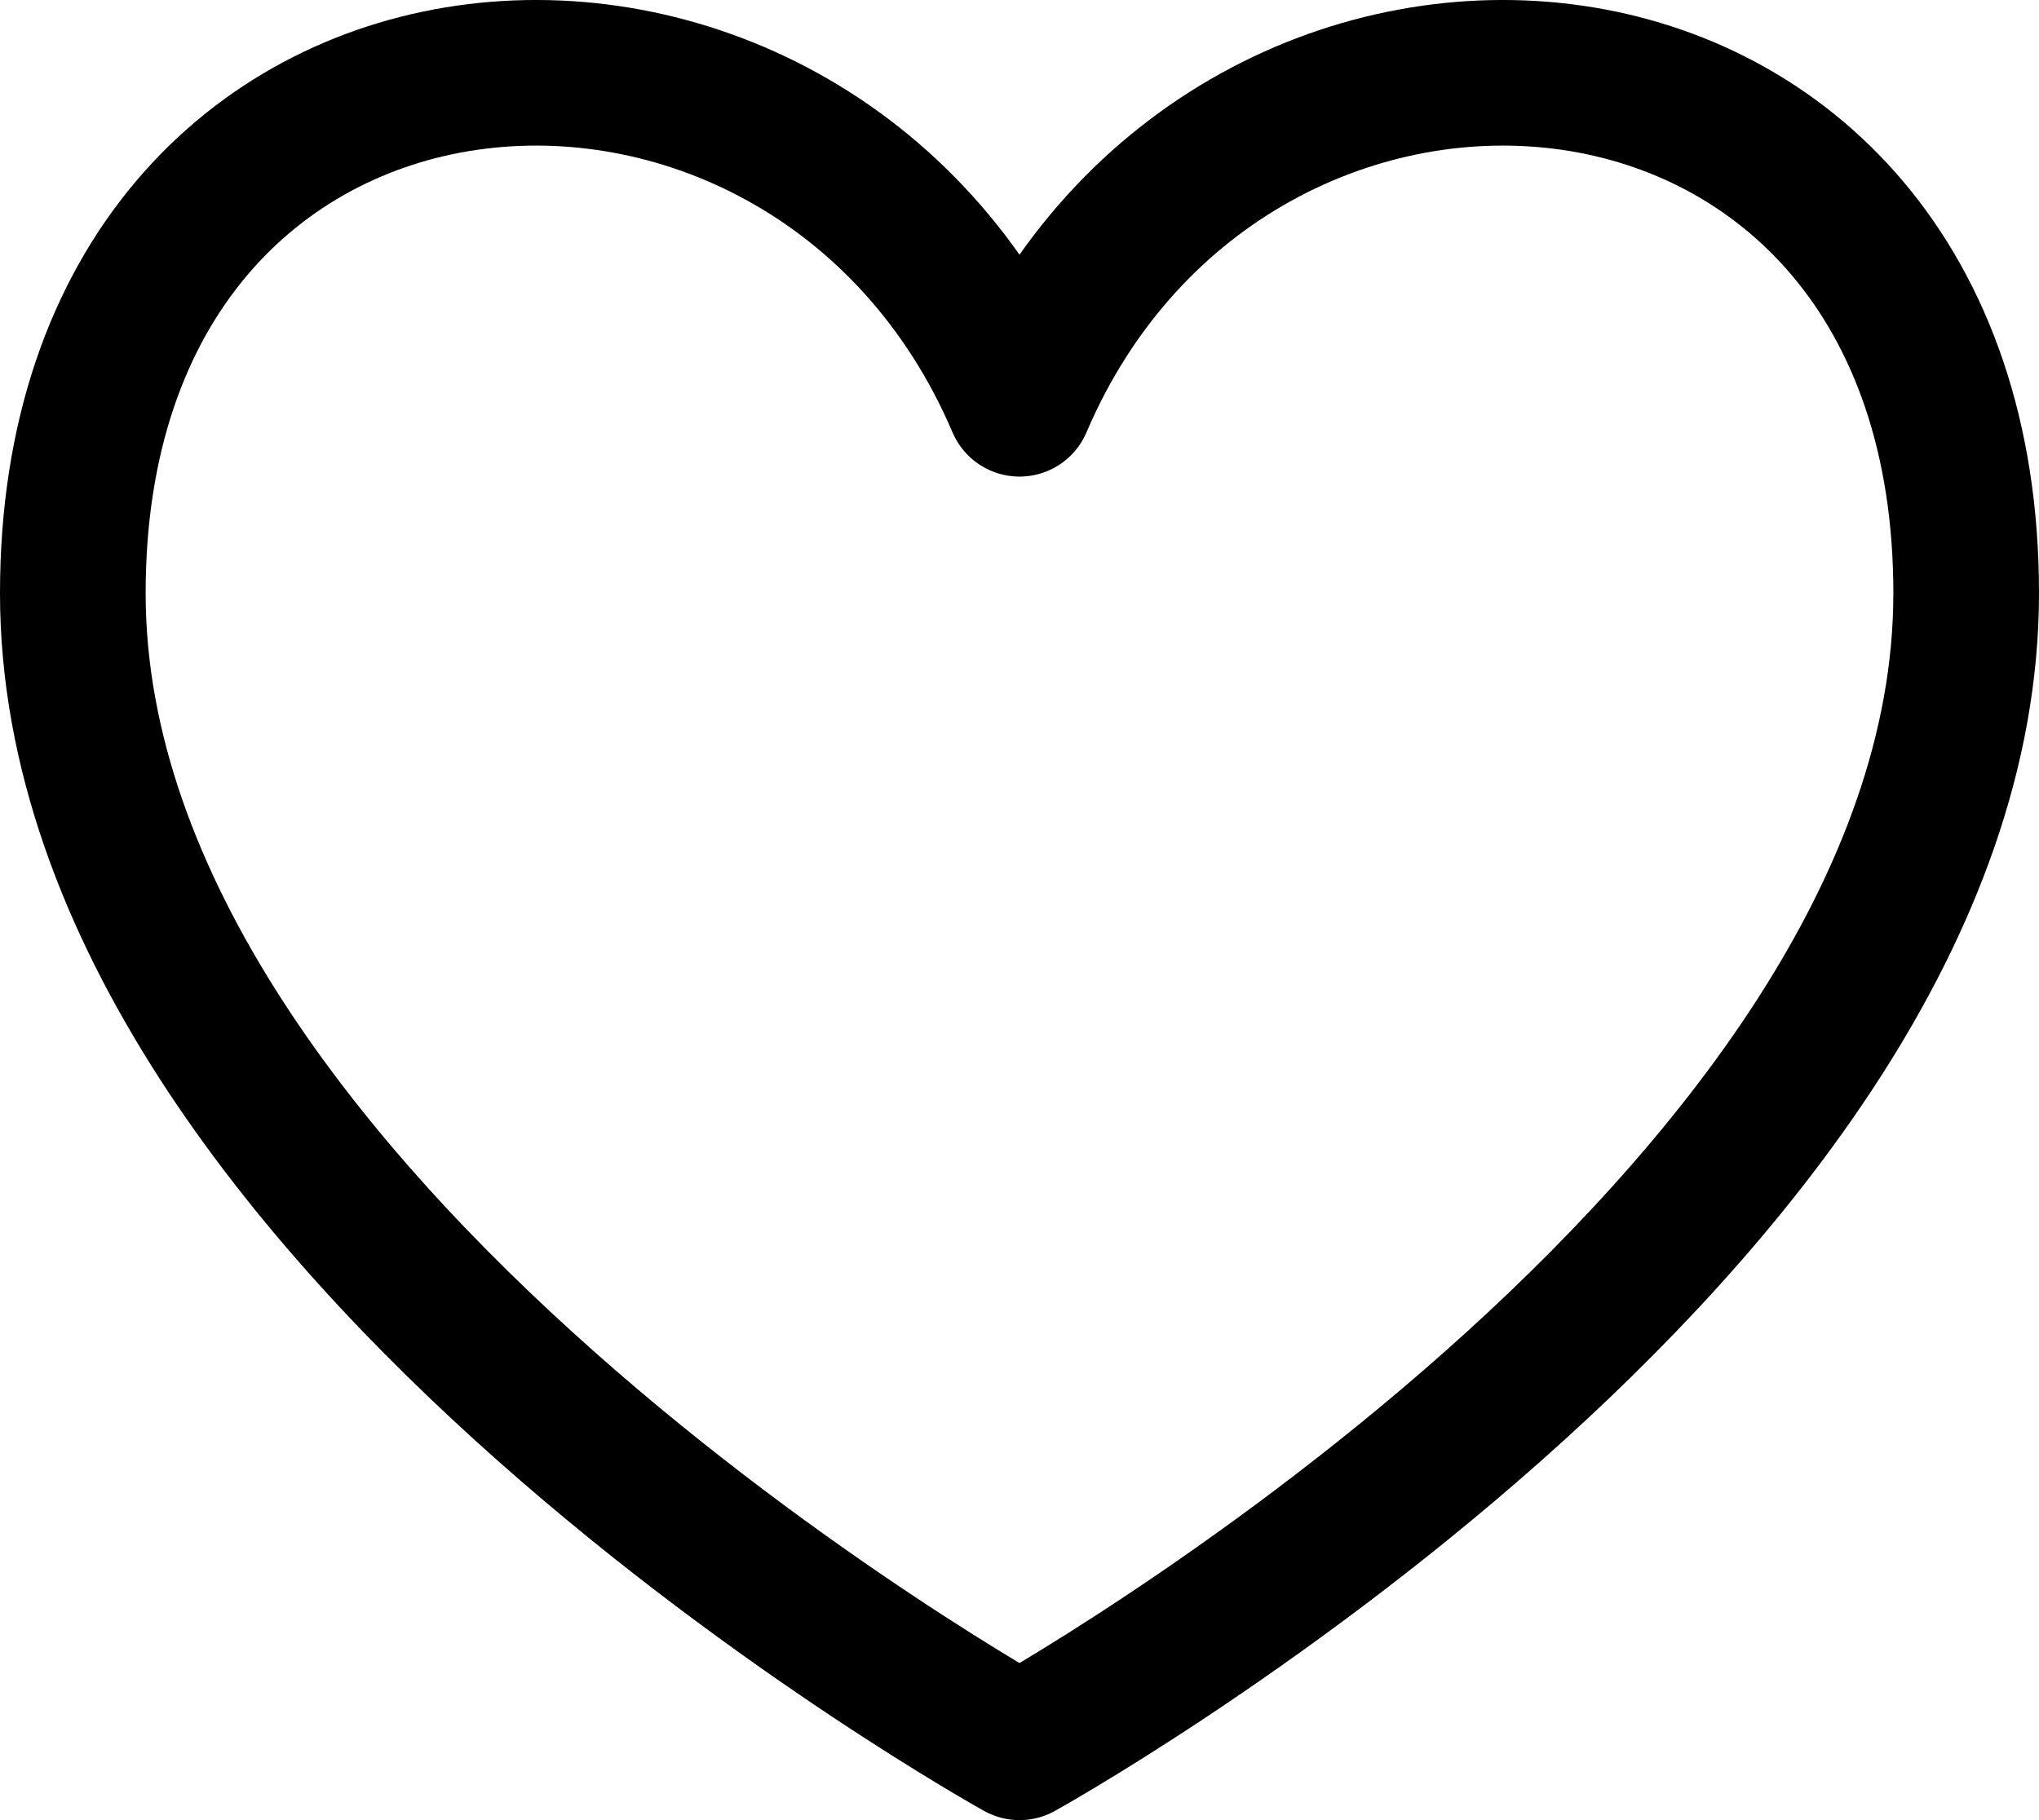 <svg width="28" height="25" viewBox="0 0 28 25" fill="none" xmlns="http://www.w3.org/2000/svg">
<path d="M14 24C14 24 1 16.794 1 8.148C1 -0.499 11.111 -1.22 14 5.546C16.889 -1.22 27 -0.499 27 8.148C27 16.794 14 24 14 24Z" stroke="black" stroke-width="2" stroke-linecap="round" stroke-linejoin="round"/>
</svg>
